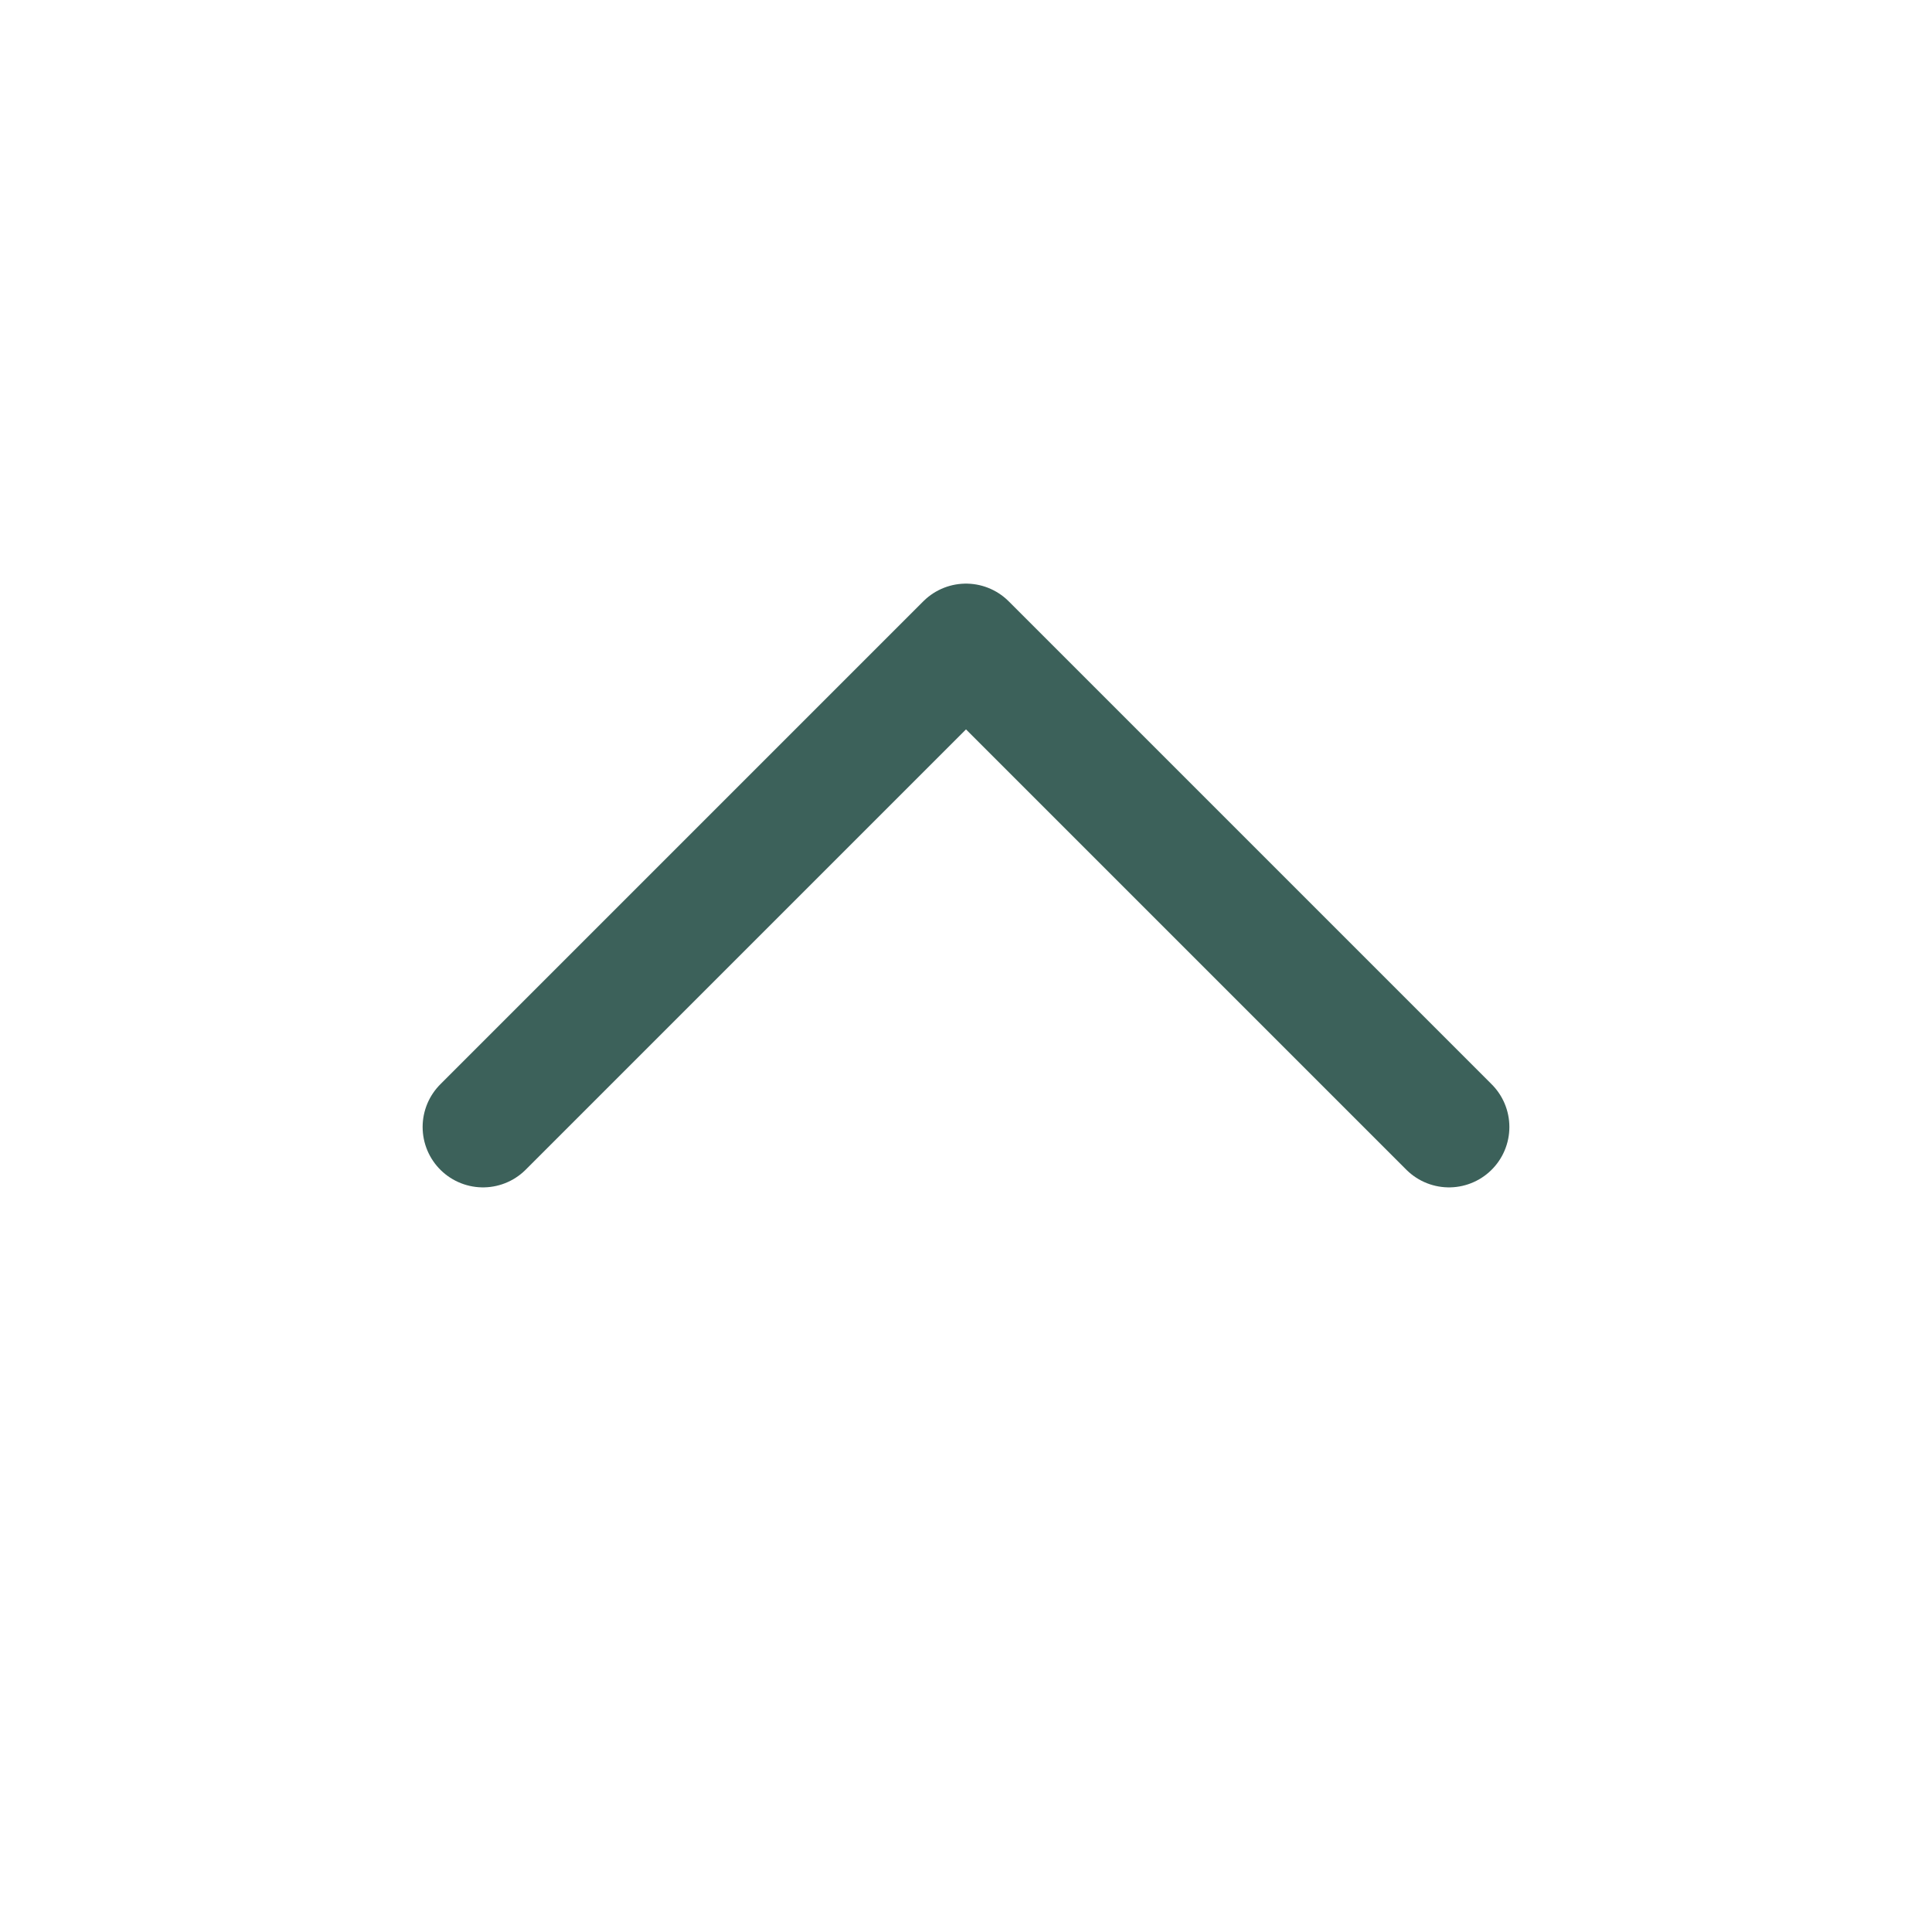 <svg role="img" xmlns="http://www.w3.org/2000/svg" width="48px" height="48px" viewBox="0 0 24 24" aria-labelledby="chevronUpIconTitle" stroke="#3C615A" stroke-width="1.5" stroke-linecap="round" stroke-linejoin="round" fill="none" color="#3C615A"> <title id="chevronUpIconTitle">Chevron Up</title> <polyline points="6 14 12 8 18 14 18 14"/> </svg>